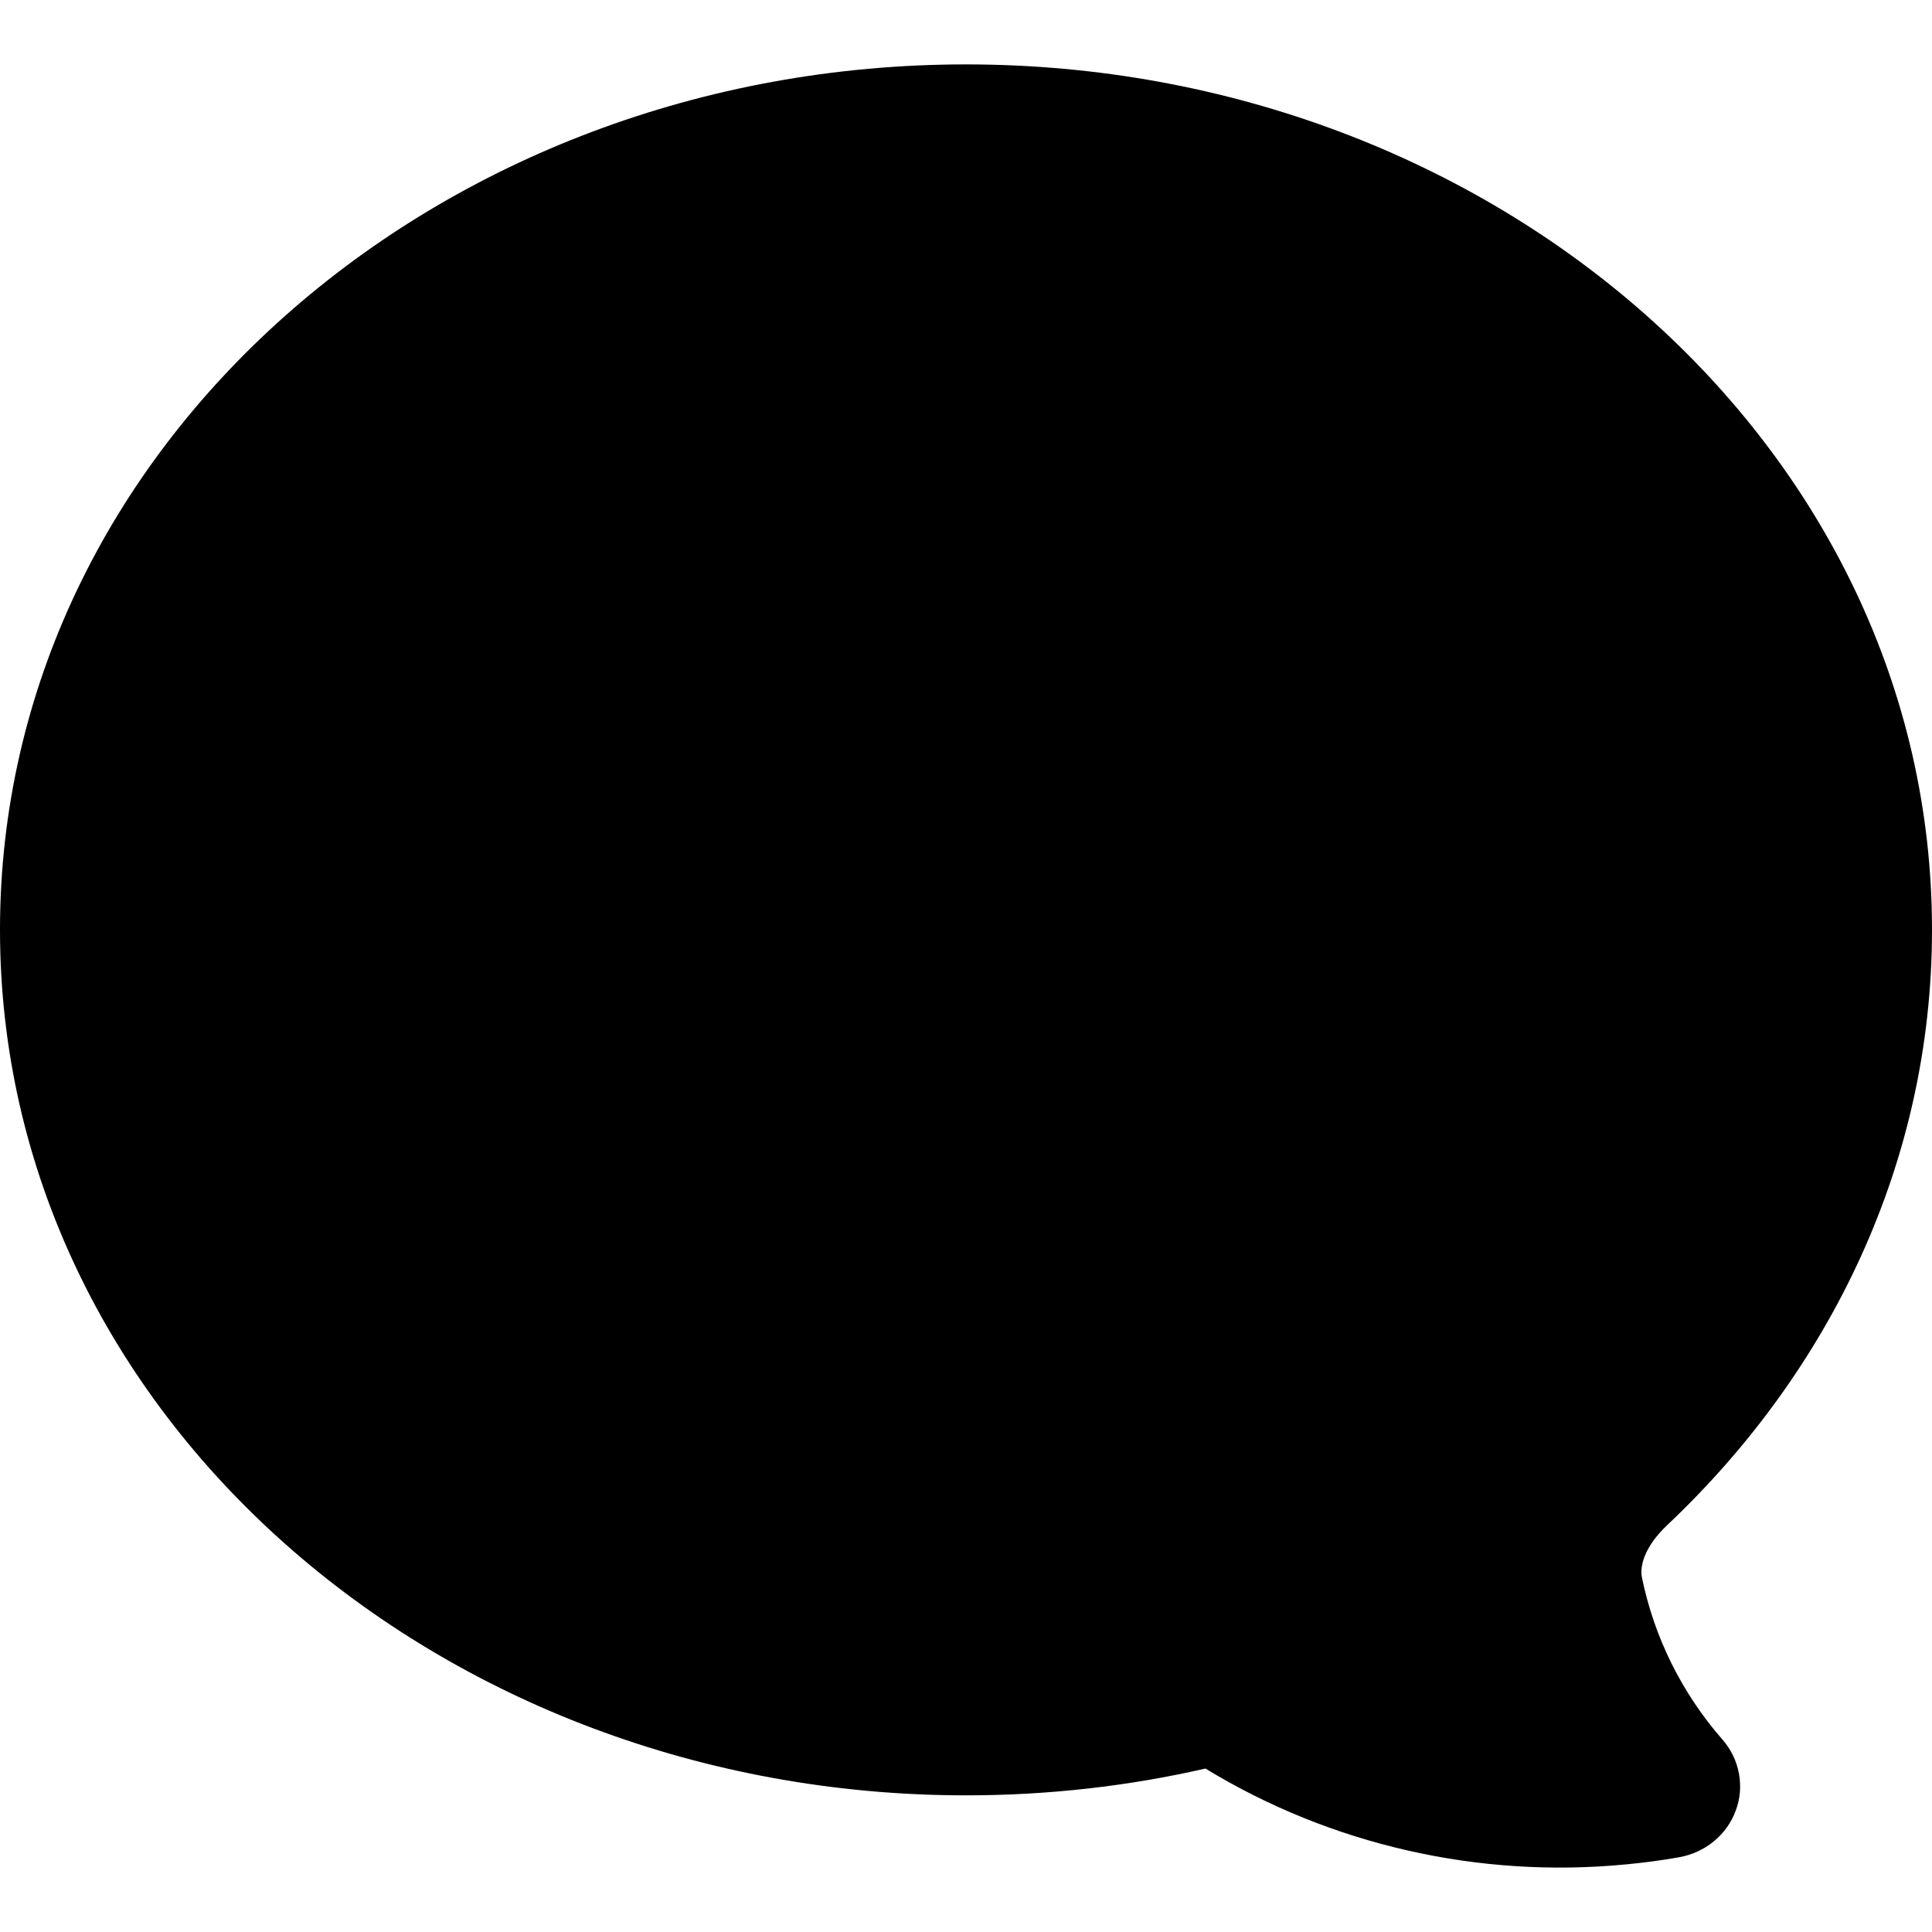 <svg width="15" height="15" viewBox="0 0 15 15" fill="none" xmlns="http://www.w3.org/2000/svg">
<path fill-rule="evenodd" clip-rule="evenodd" d="M12.625 14.475C12.763 14.462 12.899 14.444 13.035 14.42C13.135 14.402 13.229 14.36 13.306 14.296C13.383 14.233 13.442 14.151 13.476 14.058C13.511 13.966 13.519 13.866 13.501 13.769C13.483 13.672 13.439 13.582 13.374 13.507C13.058 13.146 12.843 12.712 12.748 12.248C12.73 12.162 12.765 12.011 12.943 11.842C14.212 10.644 15 9.019 15 7.219C15 3.464 11.594 0.5 7.5 0.5C3.406 0.5 0 3.464 0 7.219C0 10.975 3.406 13.939 7.5 13.939C8.141 13.939 8.764 13.867 9.359 13.731C10.332 14.324 11.482 14.586 12.625 14.475Z" fill="#A5A5A6" style="fill:#A5A5A6;fill:color(display-p3 0.646 0.646 0.65);fill-opacity:1;"/>
</svg>
